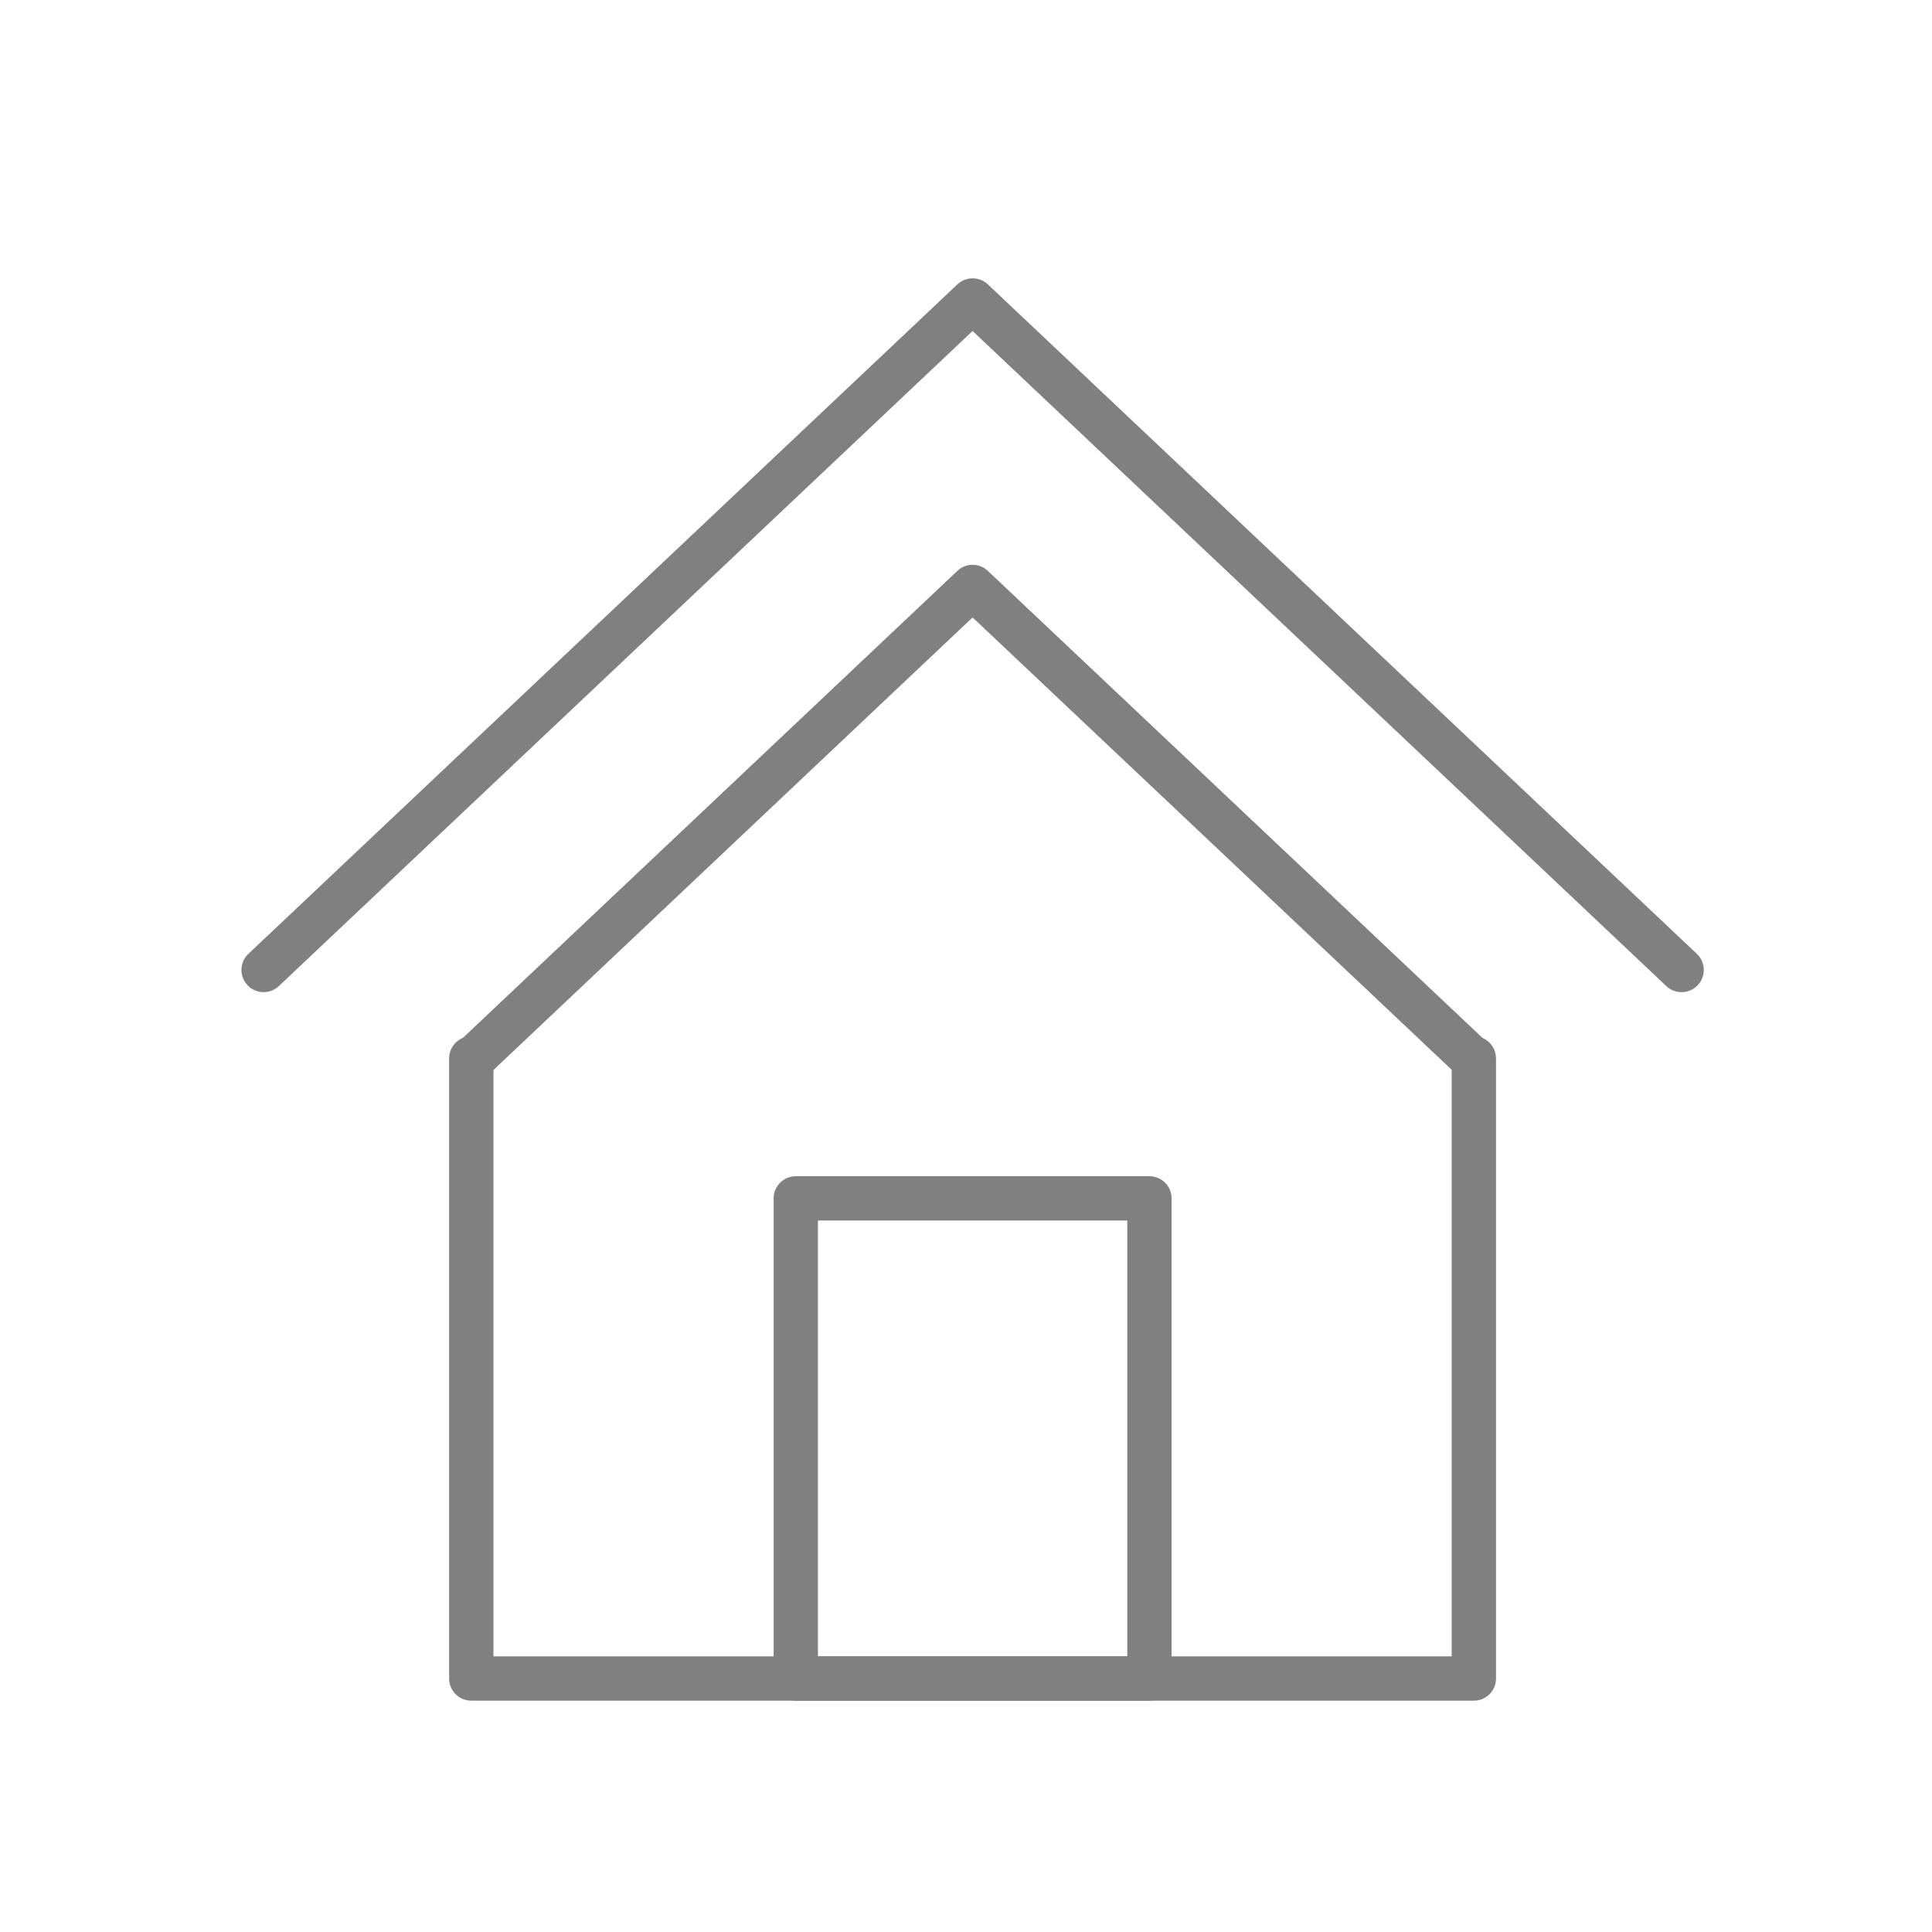 <?xml version="1.0" encoding="UTF-8" standalone="no"?>
<!-- Created with Inkscape (http://www.inkscape.org/) -->

<svg
   xmlns:dc="http://purl.org/dc/elements/1.1/"
   xmlns:cc="http://creativecommons.org/ns#"
   xmlns:rdf="http://www.w3.org/1999/02/22-rdf-syntax-ns#"
   xmlns:svg="http://www.w3.org/2000/svg"
   xmlns="http://www.w3.org/2000/svg"
   xmlns:sodipodi="http://sodipodi.sourceforge.net/DTD/sodipodi-0.dtd"
   xmlns:inkscape="http://www.inkscape.org/namespaces/inkscape"
   width="100mm"
   height="100mm"
   viewBox="0 0 354.331 354.331"
   id="svg2"
   version="1.1"
   inkscape:version="0.91 r13725"
   sodipodi:docname="menu-home.svg">
  <defs
     id="defs4" />
  <sodipodi:namedview
     id="base"
     pagecolor="#000000"
     bordercolor="#666666"
     borderopacity="1.0"
     inkscape:pageopacity="0"
     inkscape:pageshadow="2"
     inkscape:zoom="0.35"
     inkscape:cx="561.67609"
     inkscape:cy="47.098874"
     inkscape:document-units="px"
     inkscape:current-layer="layer1"
     showgrid="false"
     inkscape:window-width="1301"
     inkscape:window-height="744"
     inkscape:window-x="65"
     inkscape:window-y="24"
     inkscape:window-maximized="1"
     inkscape:showpageshadow="false"
     showguides="true"
     inkscape:guide-bbox="true">
    <sodipodi:guide
       position="120,311.429"
       orientation="0,1"
       id="guide3836" />
    <sodipodi:guide
       position="462.857,37.143"
       orientation="0,1"
       id="guide3838" />
    <sodipodi:guide
       position="37.143,311.429"
       orientation="1,0"
       id="guide3840" />
    <sodipodi:guide
       position="314.286,311.429"
       orientation="1,0"
       id="guide3842" />
  </sodipodi:namedview>
  <g
     inkscape:label="Layer 1"
     inkscape:groupmode="layer"
     id="layer1"
     style="opacity:0.93"
     transform="translate(0,-698.032)">
    <g
       id="g4393"
       transform="matrix(8.127,0,0,8.127,44.277,745.417)">
      <g
         id="g4345">
        <g
           id="g4347">
          <path
             id="path4349"
             d="m 27.812,32.548 -22.625,0 c -0.276,0 -0.5,-0.224 -0.5,-0.5 l 0,-13.994 c 0,-0.276 0.224,-0.5 0.5,-0.5 0.276,0 0.5,0.224 0.5,0.5 l 0,13.495 21.625,0 0,-13.495 c 0,-0.276 0.224,-0.5 0.5,-0.5 0.276,0 0.5,0.224 0.5,0.5 l 0,13.995 c 0,0.276 -0.223,0.499 -0.5,0.499 z"
             inkscape:connector-curvature="0"
             style="fill:#777777" />
          <path
             id="path4351"
             d="m 27.794,18.578 c -0.123,0 -0.247,-0.045 -0.343,-0.136 L 16.5,8.103 5.554,18.442 c -0.201,0.19 -0.52,0.18 -0.707,-0.02 -0.189,-0.201 -0.181,-0.517 0.02,-0.707 L 16.157,7.052 c 0.193,-0.183 0.495,-0.182 0.687,0 l 11.294,10.663 c 0.201,0.19 0.21,0.506 0.021,0.707 -0.1,0.104 -0.232,0.156 -0.365,0.156 z"
             inkscape:connector-curvature="0"
             style="fill:#777777" />
        </g>
        <path
           id="path4353"
           d="m 32.5,16.559 c -0.123,0 -0.247,-0.045 -0.344,-0.136 L 16.5,1.639 0.844,16.423 c -0.201,0.189 -0.519,0.18 -0.707,-0.021 -0.189,-0.201 -0.181,-0.517 0.02,-0.707 l 16,-15.108 c 0.193,-0.182 0.494,-0.182 0.688,0 l 16,15.108 c 0.2,0.19 0.209,0.506 0.02,0.707 -0.1,0.105 -0.232,0.157 -0.365,0.157 z"
           inkscape:connector-curvature="0"
           style="fill:#777777" />
        <path
           id="path4355"
           d="m 20.491,32.548 -7.981,0 c -0.276,0 -0.5,-0.224 -0.5,-0.5 l 0,-10.835 c 0,-0.276 0.224,-0.5 0.5,-0.5 l 7.981,0 c 0.276,0 0.5,0.224 0.5,0.5 l 0,10.835 c 0,0.277 -0.224,0.5 -0.5,0.5 z m -7.481,-1 6.981,0 0,-9.835 -6.981,0 0,9.835 z"
           inkscape:connector-curvature="0"
           style="fill:#777777" />
      </g>
      <g
         id="g4357" />
      <g
         id="g4359" />
      <g
         id="g4361" />
      <g
         id="g4363" />
      <g
         id="g4365" />
      <g
         id="g4367" />
      <g
         id="g4369" />
      <g
         id="g4371" />
      <g
         id="g4373" />
      <g
         id="g4375" />
      <g
         id="g4377" />
      <g
         id="g4379" />
      <g
         id="g4381" />
      <g
         id="g4383" />
      <g
         id="g4385" />
    </g>
  </g>
</svg>
